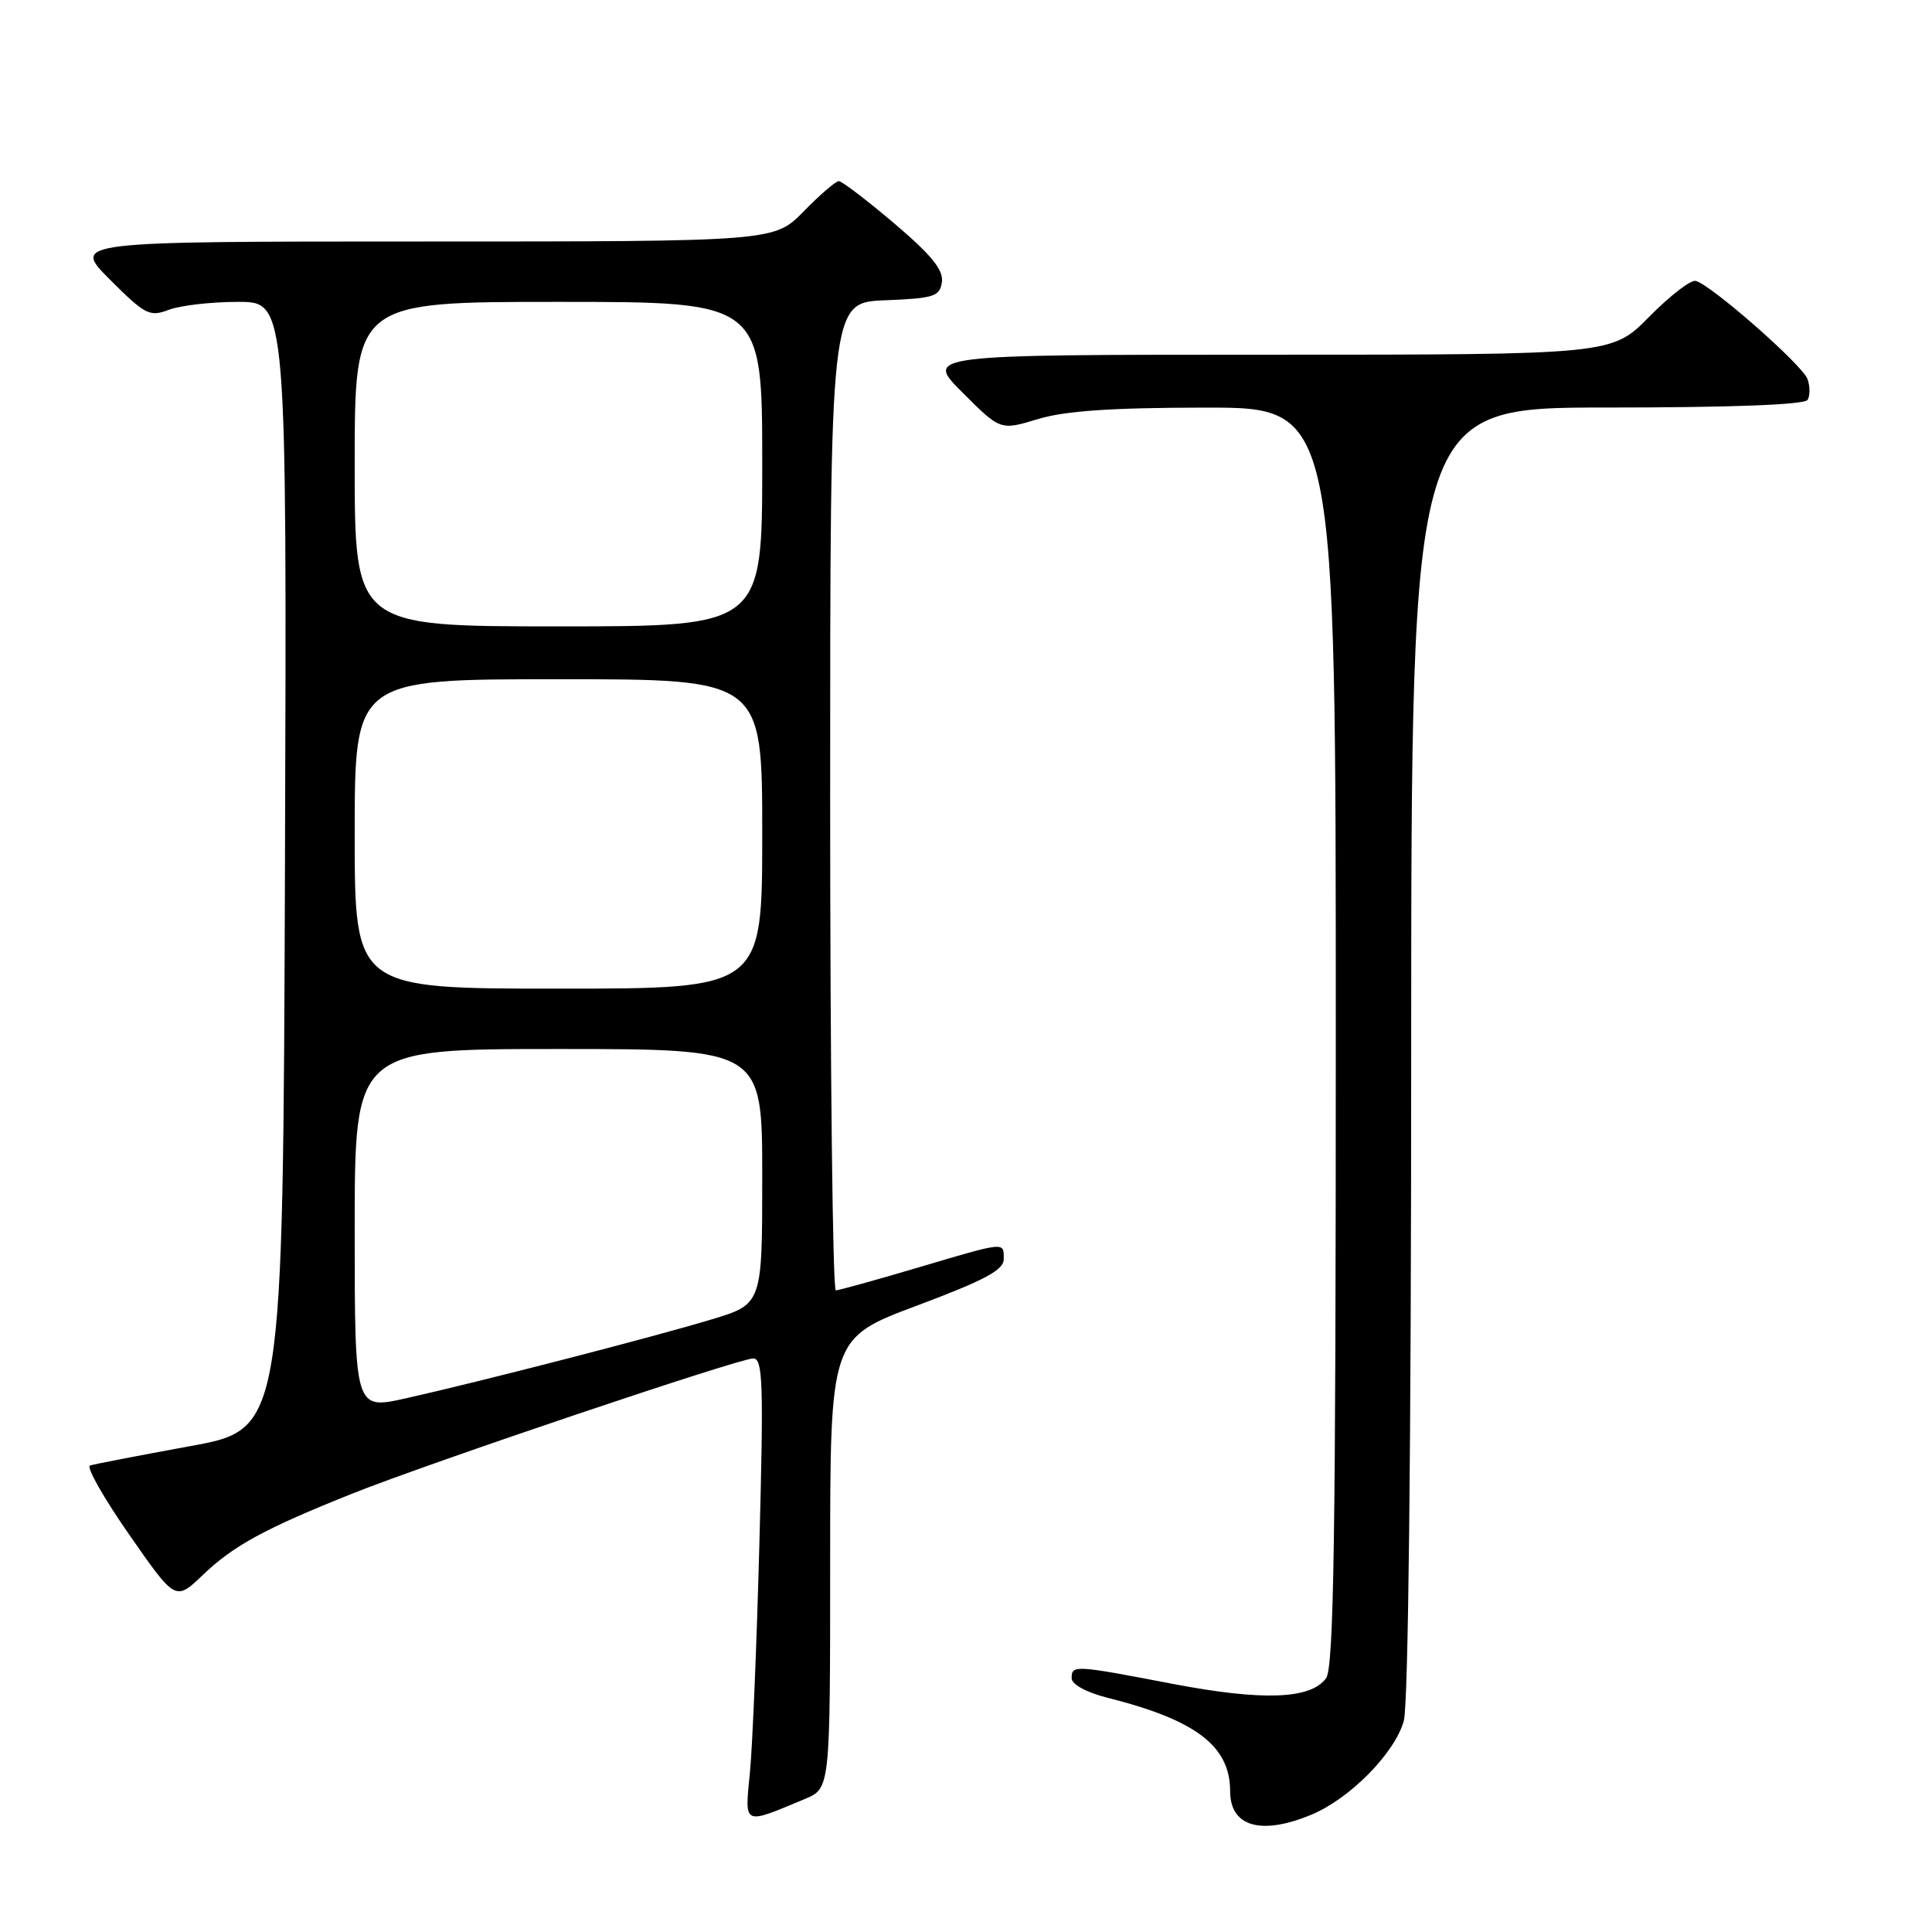 <?xml version="1.0" encoding="UTF-8" standalone="no"?>
<!DOCTYPE svg PUBLIC "-//W3C//DTD SVG 1.1//EN" "http://www.w3.org/Graphics/SVG/1.1/DTD/svg11.dtd" >
<svg xmlns="http://www.w3.org/2000/svg" xmlns:xlink="http://www.w3.org/1999/xlink" version="1.1" viewBox="0 0 256 256">
 <g >
 <path fill="currentColor"
d=" M 173.78 240.45 C 178.89 238.32 184.82 232.29 186.01 228.03 C 186.61 225.85 186.99 191.96 186.99 139.25 C 187.00 54.00 187.00 54.00 212.94 54.00 C 229.31 54.00 239.11 53.63 239.51 52.99 C 239.85 52.44 239.85 51.20 239.51 50.24 C 238.85 48.37 226.67 37.68 224.68 37.22 C 224.02 37.07 221.25 39.21 218.53 41.97 C 213.58 47.00 213.58 47.00 168.05 47.00 C 122.52 47.00 122.52 47.00 127.54 52.02 C 132.56 57.04 132.56 57.04 137.53 55.53 C 141.13 54.44 147.27 54.02 159.75 54.01 C 177.00 54.00 177.00 54.00 177.00 137.31 C 177.00 203.59 176.74 220.98 175.71 222.38 C 173.67 225.17 167.30 225.40 155.33 223.11 C 142.30 220.61 142.00 220.60 142.00 222.38 C 142.00 223.19 143.95 224.25 146.74 224.96 C 158.48 227.91 163.00 231.36 163.00 237.35 C 163.00 242.05 167.11 243.23 173.78 240.45 Z  M 106.66 238.37 C 110.00 236.97 110.00 236.97 110.00 207.14 C 110.00 177.31 110.00 177.31 121.50 173.00 C 130.46 169.64 133.00 168.29 133.00 166.85 C 133.00 164.52 133.38 164.48 121.50 168.00 C 116.00 169.63 111.16 170.97 110.75 170.98 C 110.34 170.99 110.00 141.54 110.00 105.54 C 110.00 40.09 110.00 40.09 117.25 39.79 C 123.79 39.53 124.53 39.29 124.81 37.36 C 125.03 35.77 123.41 33.78 118.50 29.61 C 114.86 26.52 111.55 24.00 111.15 24.00 C 110.74 24.00 108.65 25.80 106.50 28.00 C 102.59 32.00 102.59 32.00 56.06 32.00 C 9.52 32.00 9.52 32.00 14.57 37.05 C 19.23 41.71 19.83 42.02 22.37 41.05 C 23.89 40.47 28.03 40.00 31.57 40.00 C 38.01 40.00 38.01 40.00 37.76 114.69 C 37.50 189.38 37.50 189.38 25.20 191.62 C 18.43 192.86 12.46 194.01 11.93 194.19 C 11.40 194.37 13.73 198.48 17.11 203.33 C 23.25 212.16 23.25 212.16 26.88 208.69 C 30.91 204.82 35.11 202.53 46.66 197.92 C 56.95 193.81 97.92 180.00 99.81 180.00 C 101.08 180.00 101.19 183.28 100.63 204.25 C 100.28 217.59 99.71 231.36 99.37 234.86 C 98.67 241.98 98.37 241.83 106.66 238.37 Z  M 47.00 162.90 C 47.00 139.00 47.00 139.00 74.00 139.00 C 101.00 139.00 101.00 139.00 101.00 155.90 C 101.00 172.81 101.00 172.81 94.25 174.84 C 86.51 177.18 63.71 183.06 53.75 185.29 C 47.00 186.80 47.00 186.80 47.00 162.90 Z  M 47.00 110.50 C 47.00 90.00 47.00 90.00 74.00 90.00 C 101.00 90.00 101.00 90.00 101.00 110.50 C 101.00 131.00 101.00 131.00 74.00 131.00 C 47.00 131.00 47.00 131.00 47.00 110.50 Z  M 47.00 61.50 C 47.00 40.00 47.00 40.00 74.00 40.00 C 101.00 40.00 101.00 40.00 101.00 61.50 C 101.00 83.00 101.00 83.00 74.00 83.00 C 47.00 83.00 47.00 83.00 47.00 61.50 Z "/>
</g>
</svg>